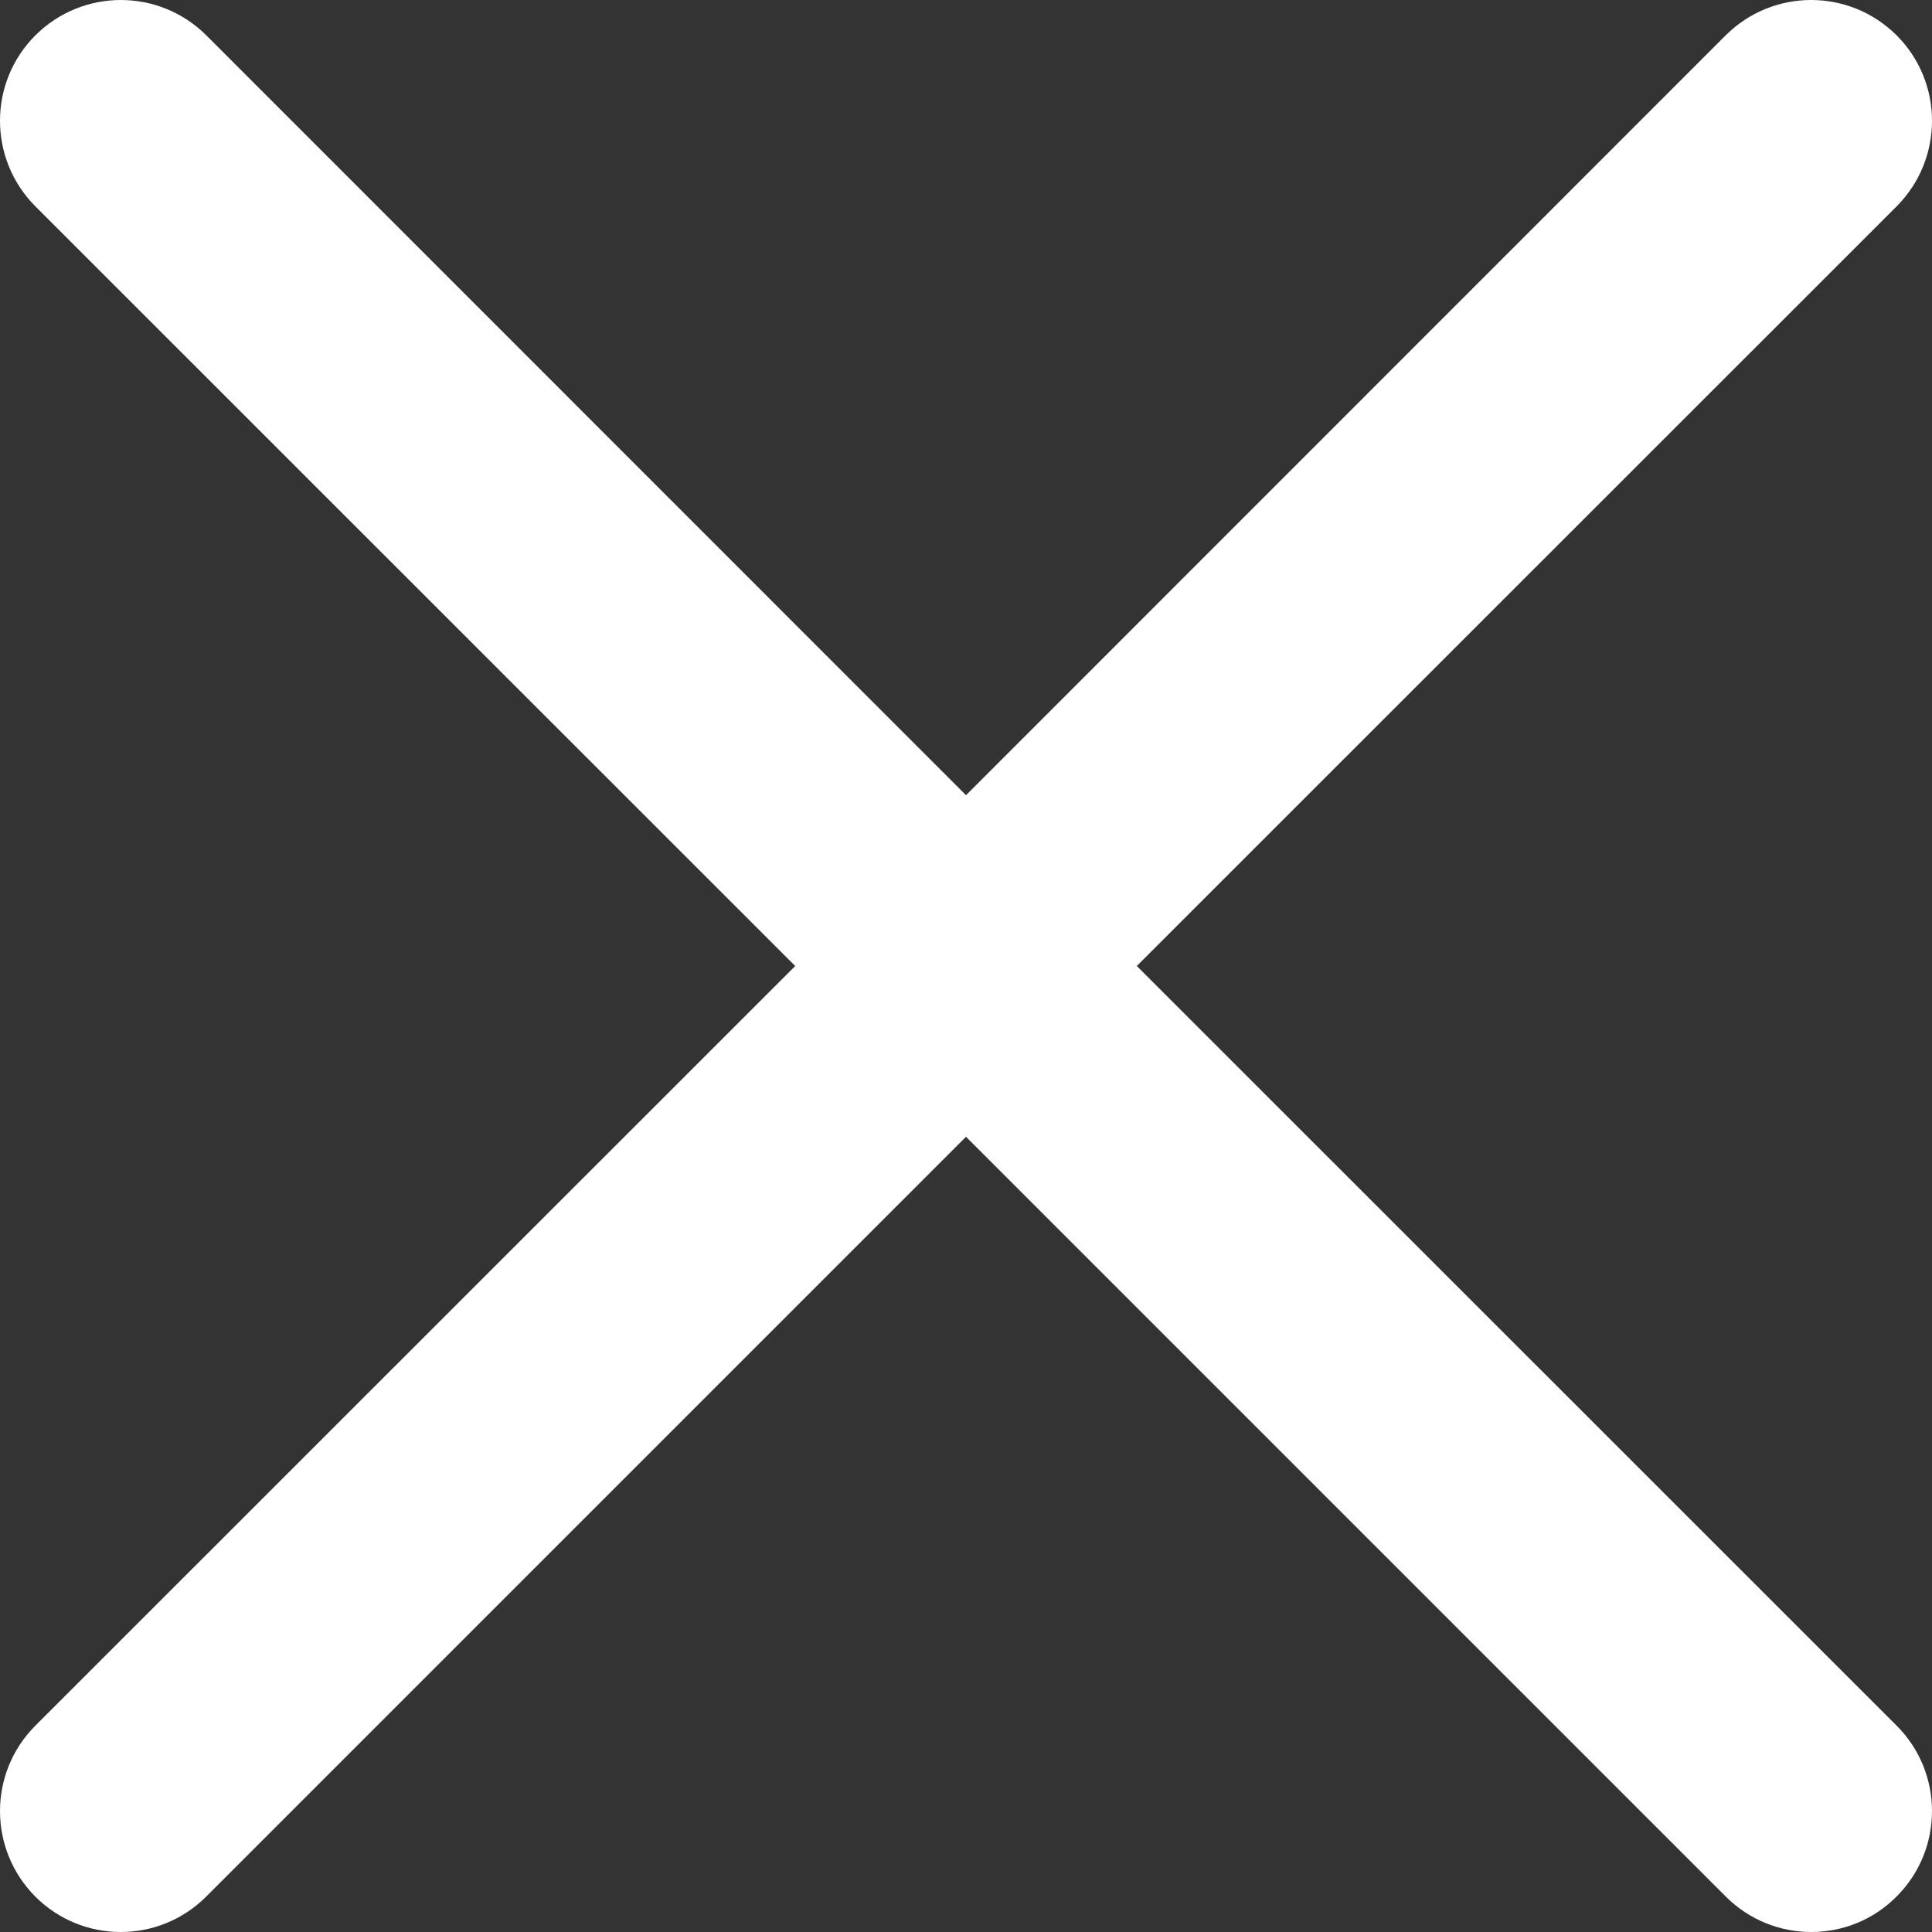 <svg width="10" height="10" viewBox="0 0 10 10" fill="none" xmlns="http://www.w3.org/2000/svg">
<rect x="0" y="0" width="10" height="10" fill="#333333" stroke="none"/>
<path d="M5.884 5L9.817 1.068C10.061 0.823 10.061 0.427 9.817 0.183C9.572 -0.061 9.177 -0.061 8.932 0.183L5 4.116L1.068 0.183C0.823 -0.061 0.428 -0.061 0.183 0.183C-0.061 0.427 -0.061 0.823 0.183 1.068L4.116 5L0.183 8.932C-0.061 9.176 -0.061 9.572 0.183 9.817C0.305 9.939 0.465 10 0.625 10C0.785 10 0.945 9.939 1.068 9.816L5 5.884L8.932 9.816C9.055 9.939 9.215 10 9.375 10C9.535 10 9.695 9.939 9.817 9.816C10.061 9.572 10.061 9.176 9.817 8.932L5.884 5Z" fill="white"/>
</svg>
